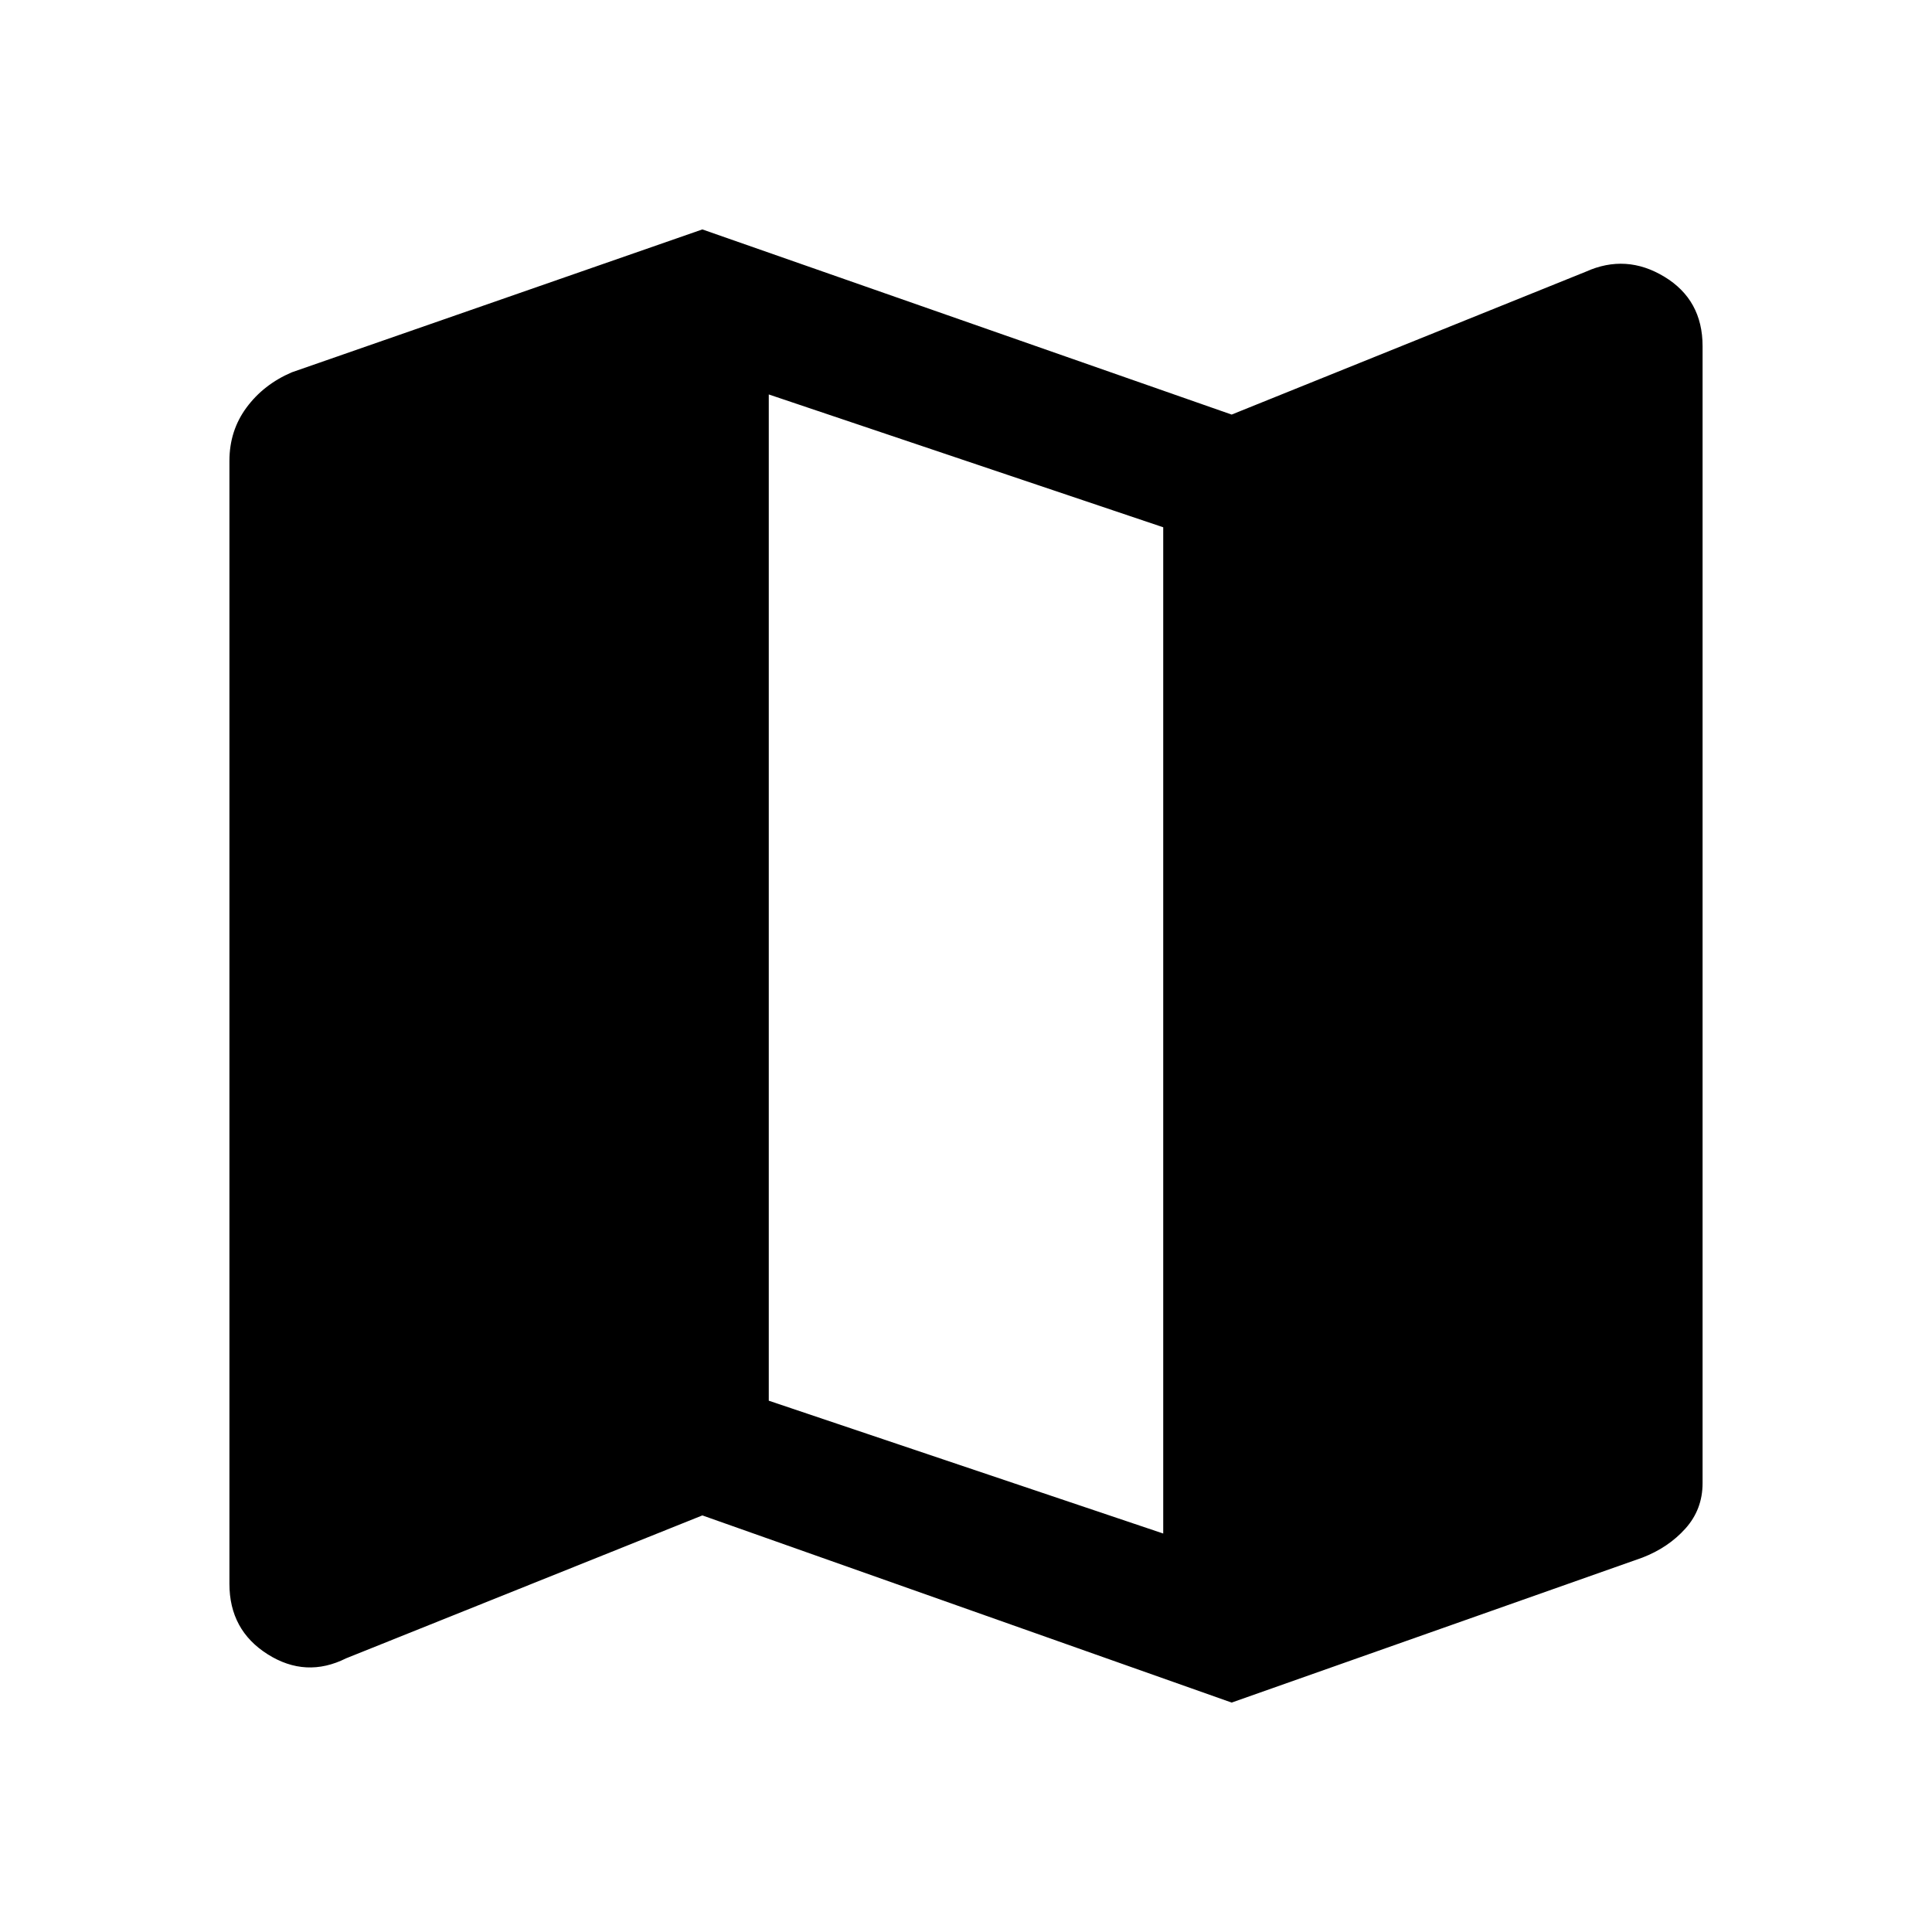 <svg xmlns="http://www.w3.org/2000/svg" height="48" width="48"><path d="M30.6 42.3 17.45 37.65 8.6 41.2Q7.6 41.7 6.65 41.1Q5.7 40.5 5.7 39.35V11.45Q5.7 10.7 6.125 10.125Q6.55 9.55 7.25 9.25L17.45 5.7L30.6 10.3L39.4 6.75Q40.4 6.3 41.35 6.875Q42.3 7.45 42.3 8.6V36.85Q42.3 37.5 41.875 37.975Q41.45 38.45 40.8 38.7ZM28.9 38.1V13.1L19.1 9.8V34.8Z"/></svg>